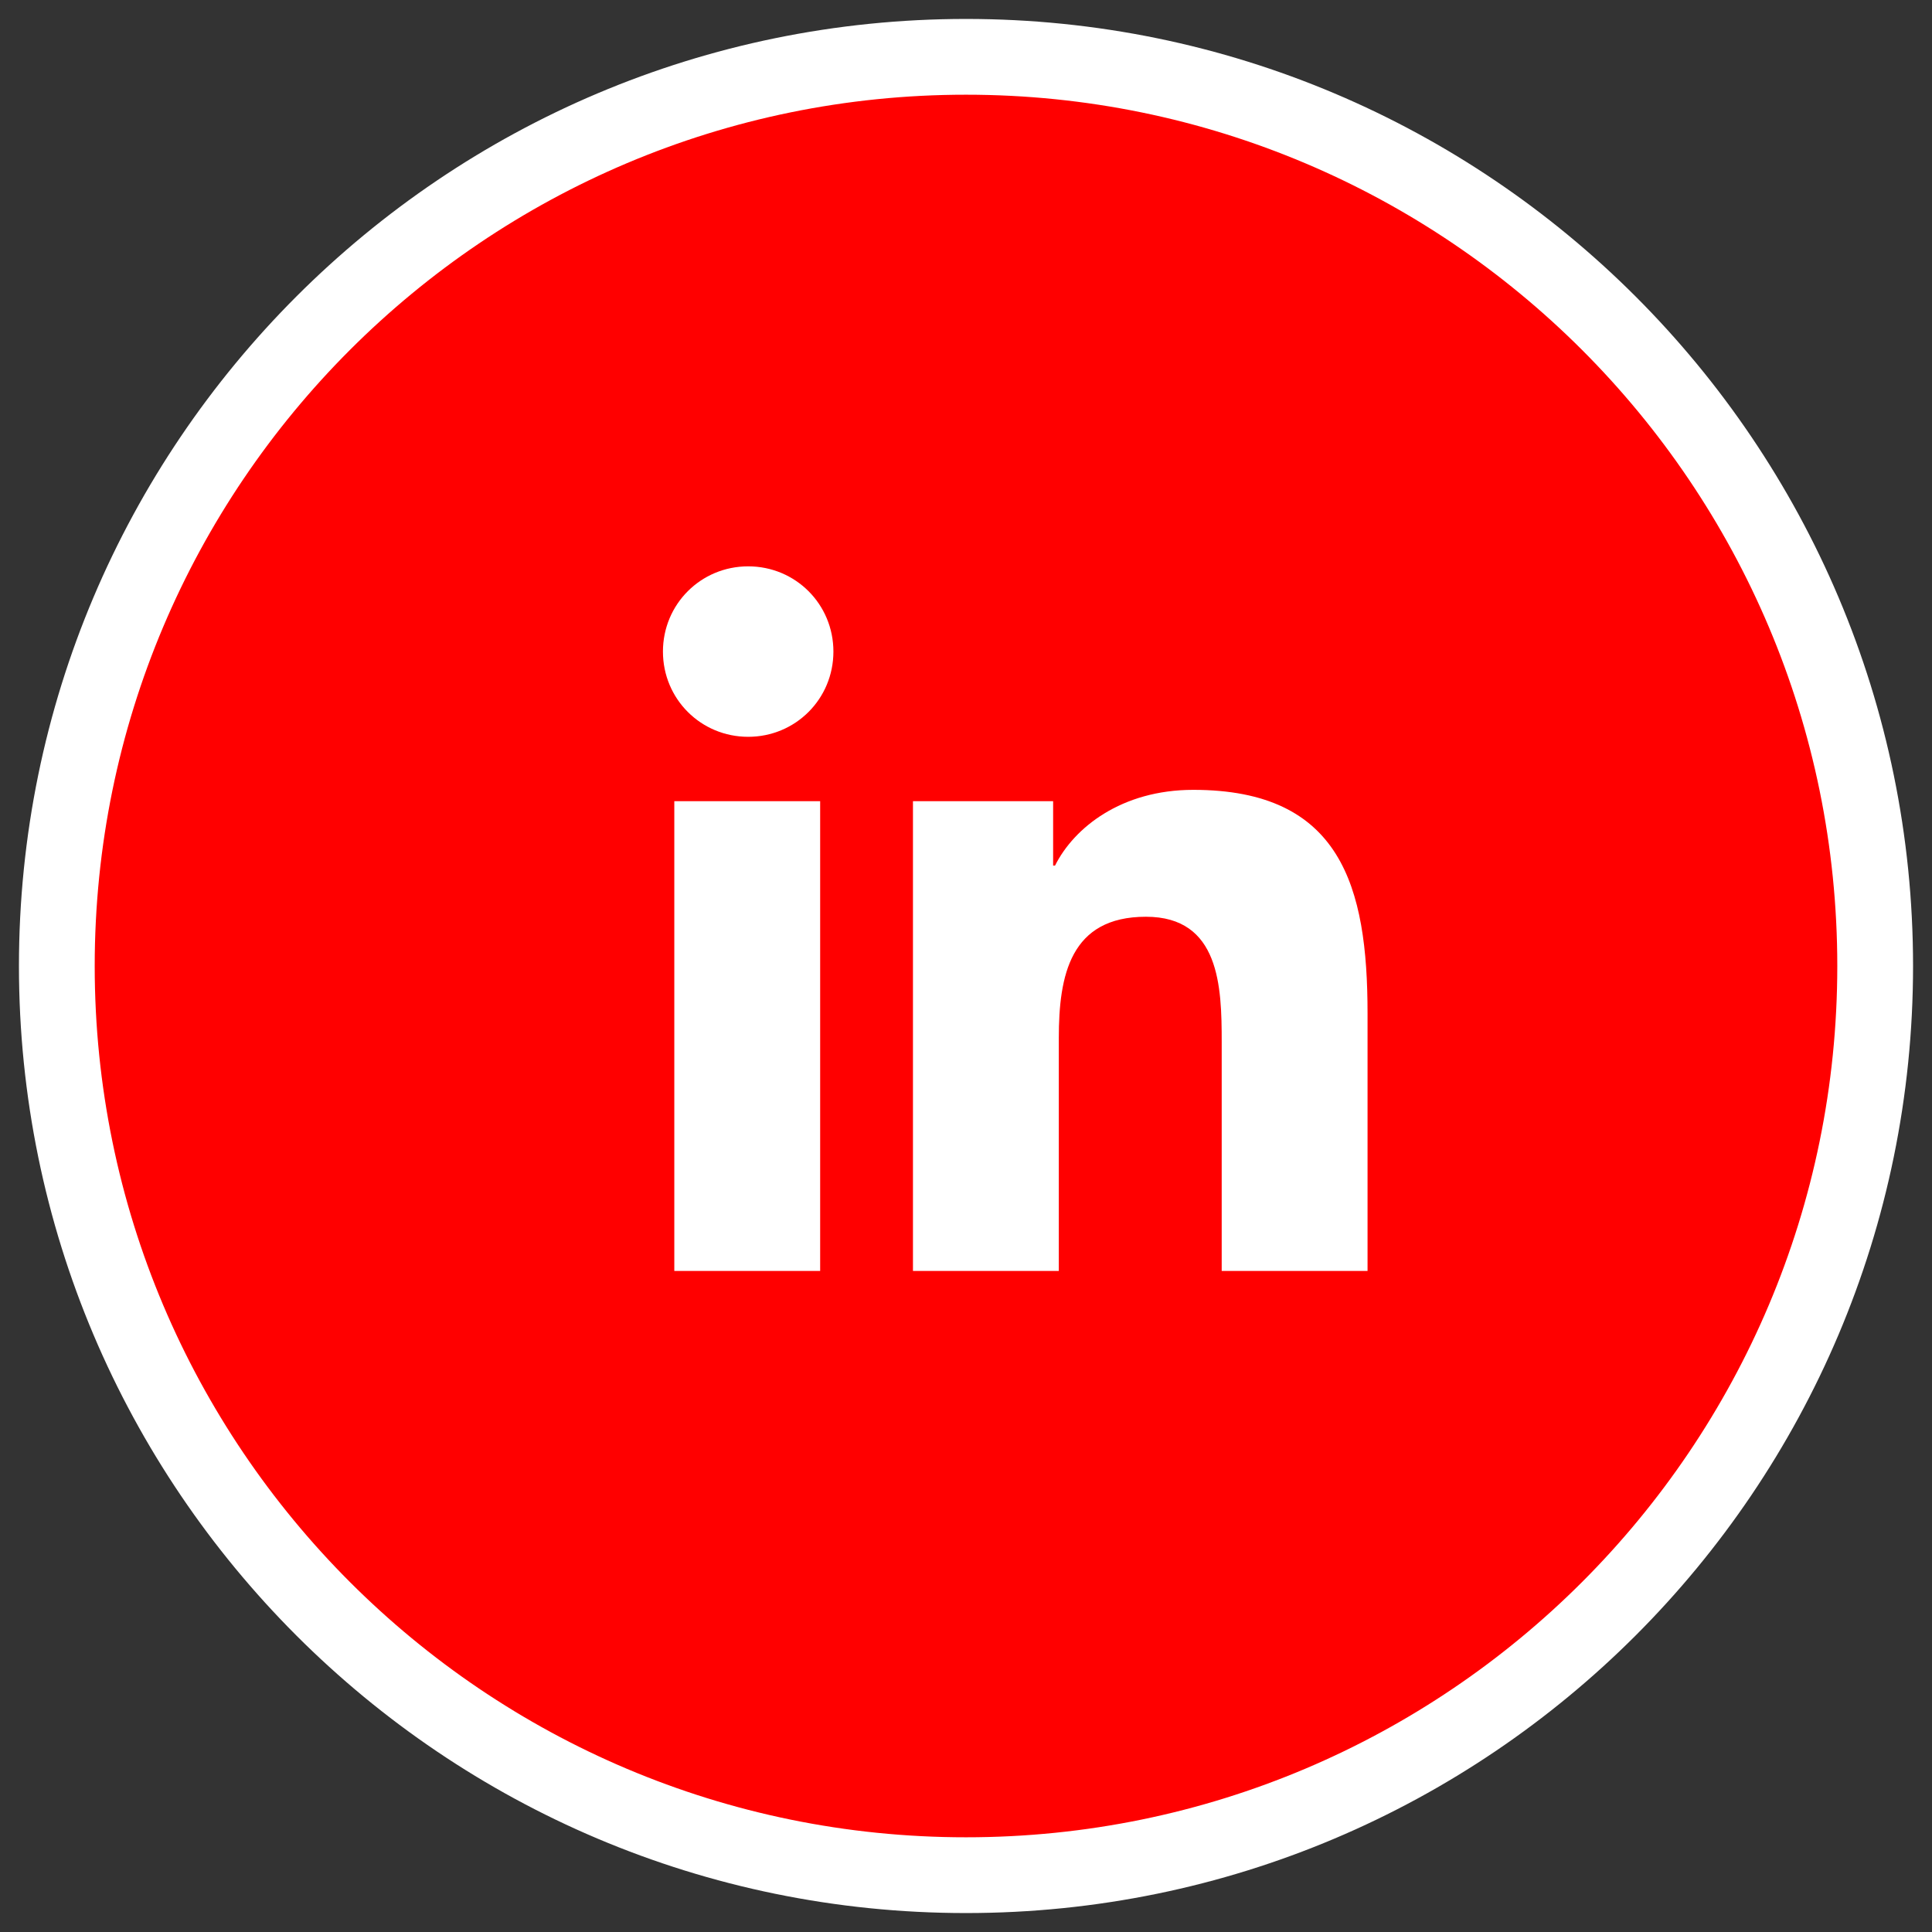 <?xml version="1.0" encoding="utf-8"?>
<!-- Generator: Adobe Illustrator 19.0.0, SVG Export Plug-In . SVG Version: 6.00 Build 0)  -->
<svg version="1.1" id="Layer_1" xmlns="http://www.w3.org/2000/svg" xmlns:xlink="http://www.w3.org/1999/xlink" x="0px" y="0px"
	 viewBox="-428 230 102 102" style="enable-background:new -428 230 102 102;" xml:space="preserve">
<rect x="-428" y="230" width="102" height="102" fill="#333333" stroke="none"/>
<style type="text/css">
	.st0{fill:#FF0000;}
	.st1{fill:#FFFFFF;}
</style>
<g id="XMLID_320_">
	<g id="XMLID_314_">
		<g id="XMLID_319_">
			<path class="st0" d="M-377,329c-26.5,0-48-21.5-48-48c0-26.5,21.5-48,48-48c26.5,0,48,21.5,48,48C-329,307.5-350.5,329-377,329z"
				/>
			<path class="st1" d="M-377,235c25.4,0,46,20.6,46,46s-20.6,46-46,46s-46-20.6-46-46S-402.4,235-377,235 M-377,231
				c-27.6,0-50,22.4-50,50s22.4,50,50,50s50-22.4,50-50S-349.4,231-377,231L-377,231z"/>
		</g>
	</g>
	<g id="XMLID_308_">
		<path id="XMLID_310_" class="st1" d="M-392.4,272.3h7.7v24.8h-7.7V272.3z M-388.5,259.9c2.5,0,4.5,2,4.5,4.5s-2,4.5-4.5,4.5
			s-4.5-2-4.5-4.5S-391,259.9-388.5,259.9"/>
		<path id="XMLID_309_" class="st1" d="M-379.8,272.3h7.4v3.4h0.1c1-2,3.5-4,7.3-4c7.8,0,9.2,5.1,9.2,11.8v13.6h-7.7V285
			c0-2.9-0.1-6.6-4-6.6c-4,0-4.6,3.1-4.6,6.4v12.3h-7.7L-379.8,272.3L-379.8,272.3z"/>
	</g>
</g>
</svg>
